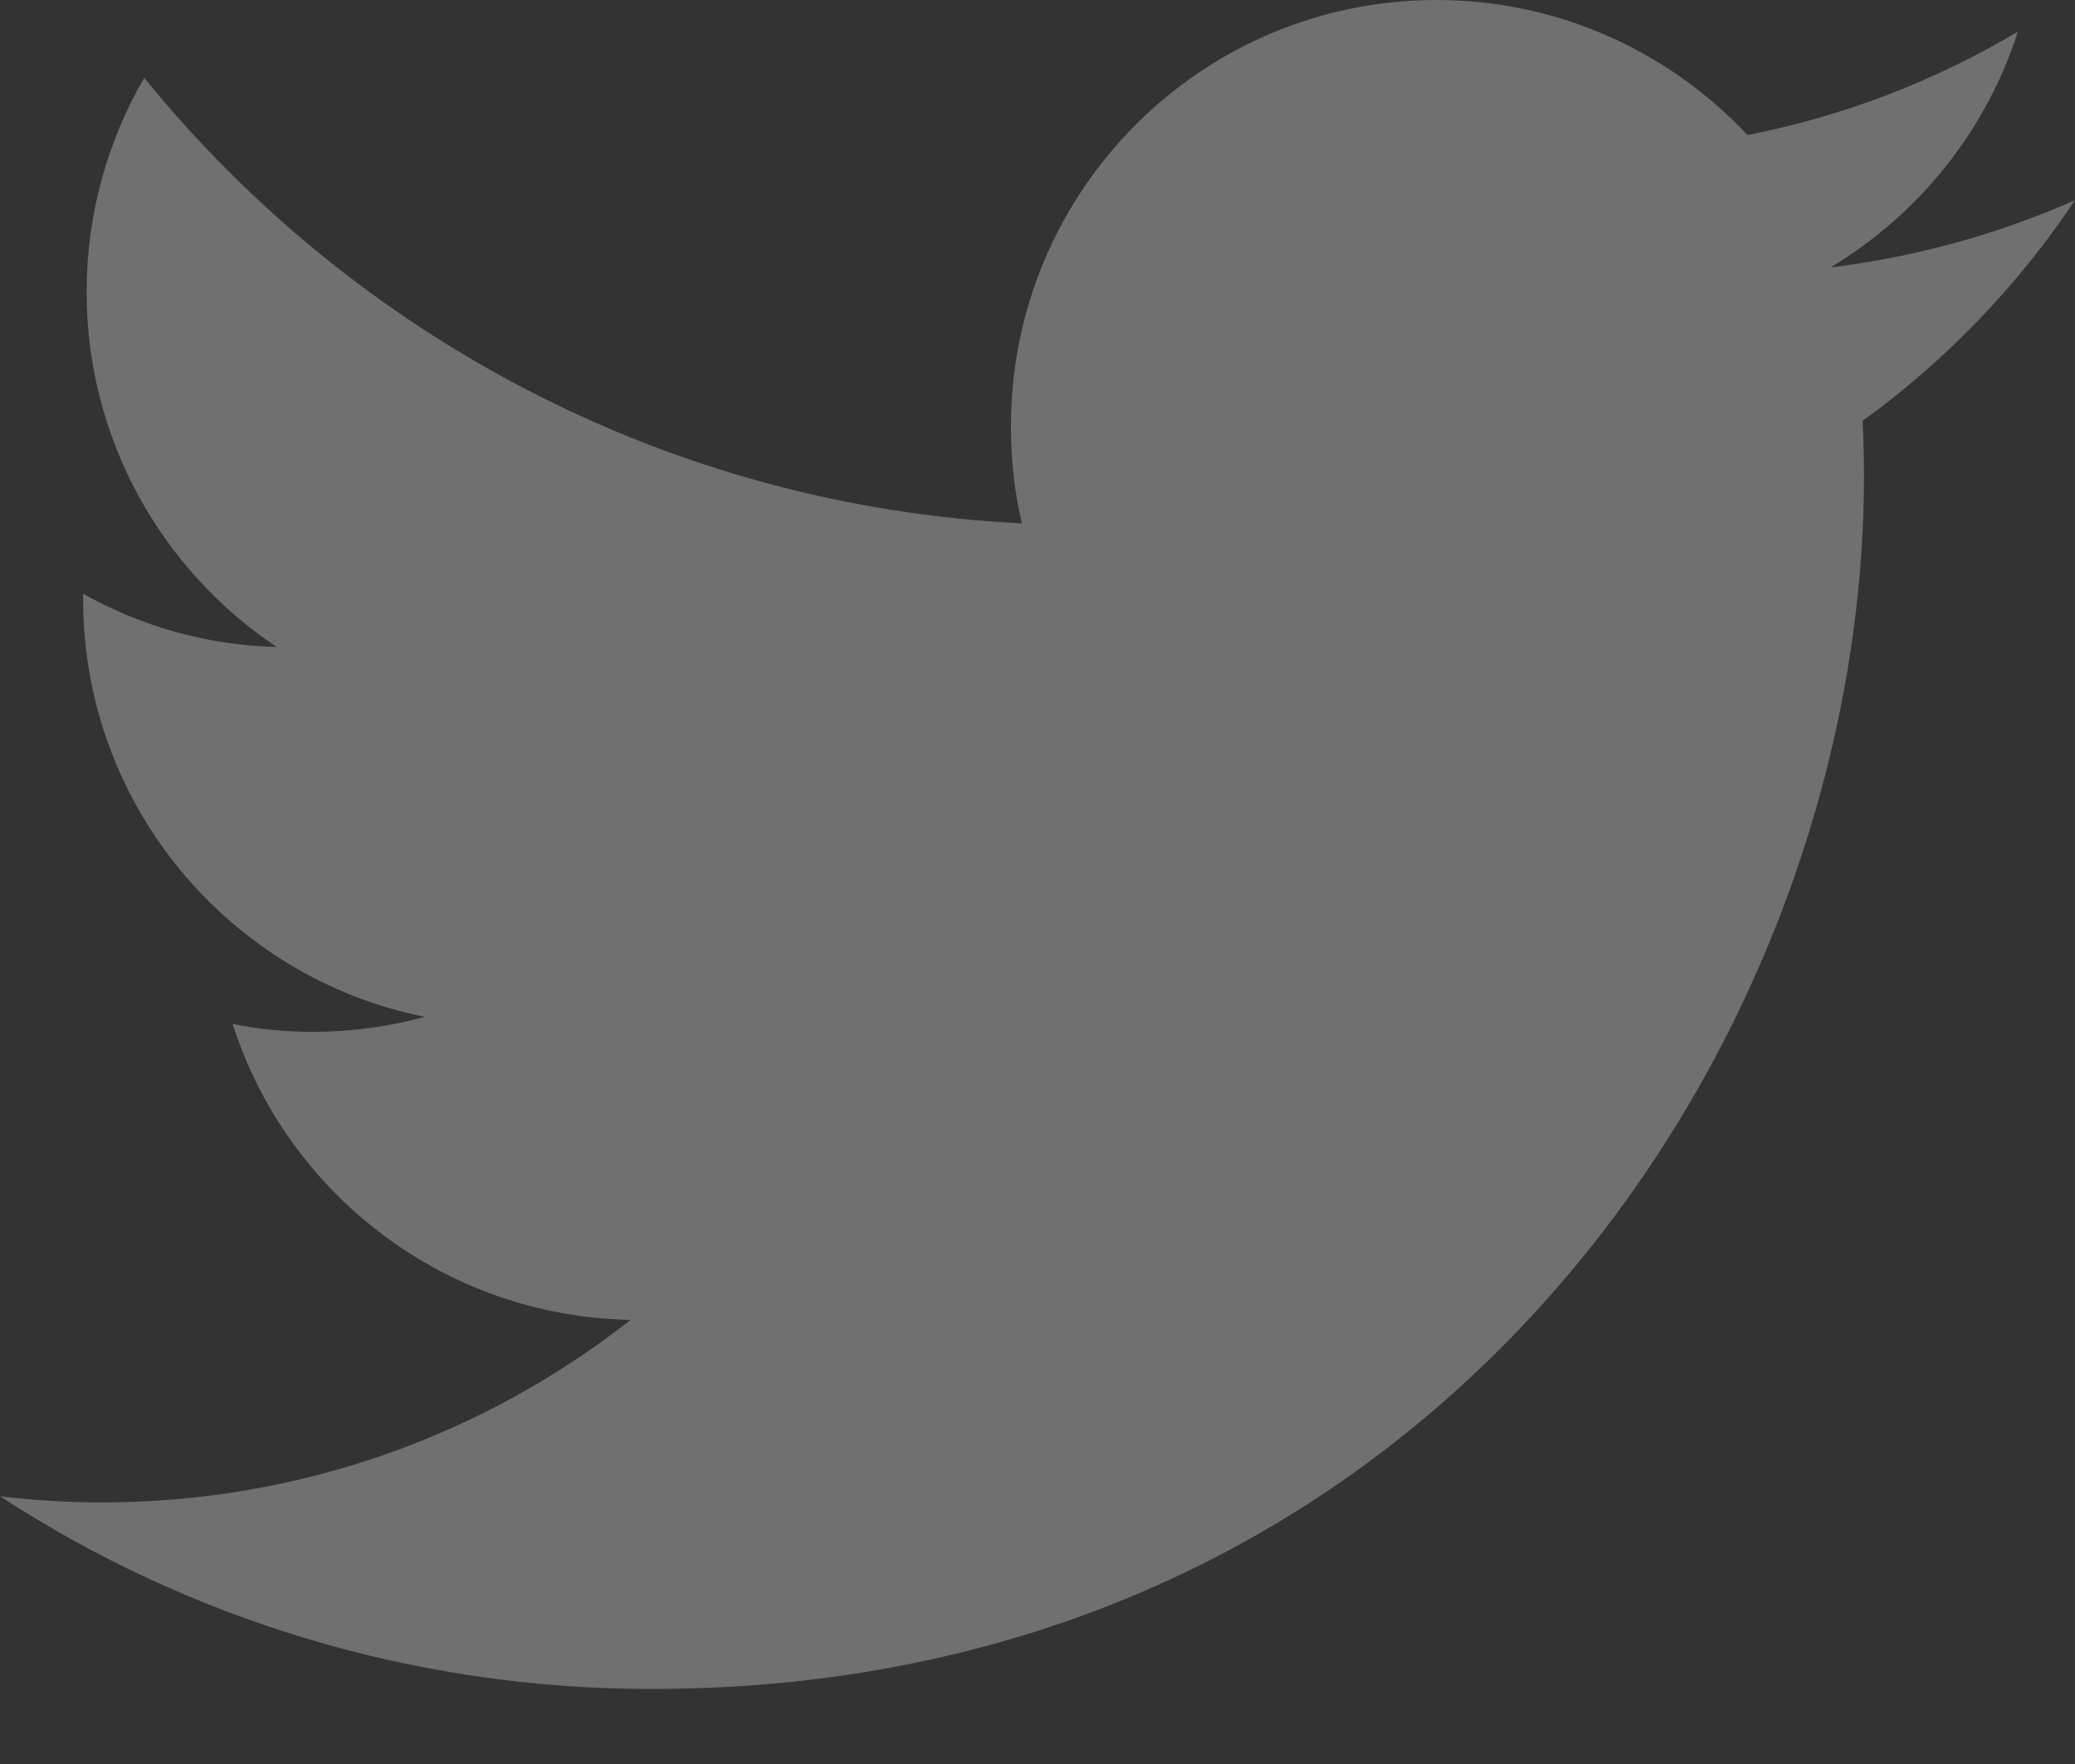 <?xml version="1.0" encoding="UTF-8"?>
<svg width="20px" height="17px" viewBox="0 0 20 17" version="1.1" xmlns="http://www.w3.org/2000/svg" xmlns:xlink="http://www.w3.org/1999/xlink">
    <rect x="0" y="0" width="20" height="17" fill="#333333" stroke="none"/>
    <!-- Generator: Sketch 50.2 (55047) - http://www.bohemiancoding.com/sketch -->
    <title>twitter</title>
    <desc>Created with Sketch.</desc>
    <defs></defs>
    <g id="Landing-Page" stroke="none" stroke-width="1" fill="none" fill-rule="evenodd" fill-opacity="0.3">
        <g id="Desktop" transform="translate(-934, -2460)" fill="#FFFFFF" fill-rule="nonzero">
            <g id="Footer" transform="translate(0, 2358)">
                <g id="Social-Media-Links" transform="translate(845, 30)">
                    <g id="Group-5" transform="translate(25, 70)">
                        <path d="M84,3.929 C83.263,4.255 82.474,4.475 81.644,4.577 C82.491,4.068 83.144,3.263 83.449,2.305 C82.656,2.776 81.779,3.119 80.843,3.301 C80.092,2.5 79.024,2 77.846,2 C75.579,2 73.744,3.84 73.744,6.107 C73.744,6.429 73.777,6.743 73.85,7.044 C70.438,6.875 67.412,5.238 65.39,2.75 C65.038,3.356 64.835,4.064 64.835,4.814 C64.835,6.239 65.564,7.498 66.666,8.235 C65.988,8.218 65.352,8.032 64.801,7.722 L64.801,7.773 C64.801,9.765 66.217,11.423 68.094,11.8 C67.751,11.893 67.386,11.944 67.013,11.944 C66.751,11.944 66.492,11.919 66.242,11.868 C66.763,13.5 68.281,14.686 70.078,14.72 C68.675,15.822 66.903,16.479 64.979,16.479 C64.648,16.479 64.322,16.458 64,16.42 C65.81,17.598 67.967,18.277 70.281,18.277 C77.838,18.277 81.966,12.016 81.966,6.586 C81.966,6.408 81.961,6.23 81.953,6.056 C82.754,5.476 83.449,4.755 84,3.929 Z" id="twitter"></path>
                    </g>
                </g>
            </g>
        </g>
    </g>
</svg>